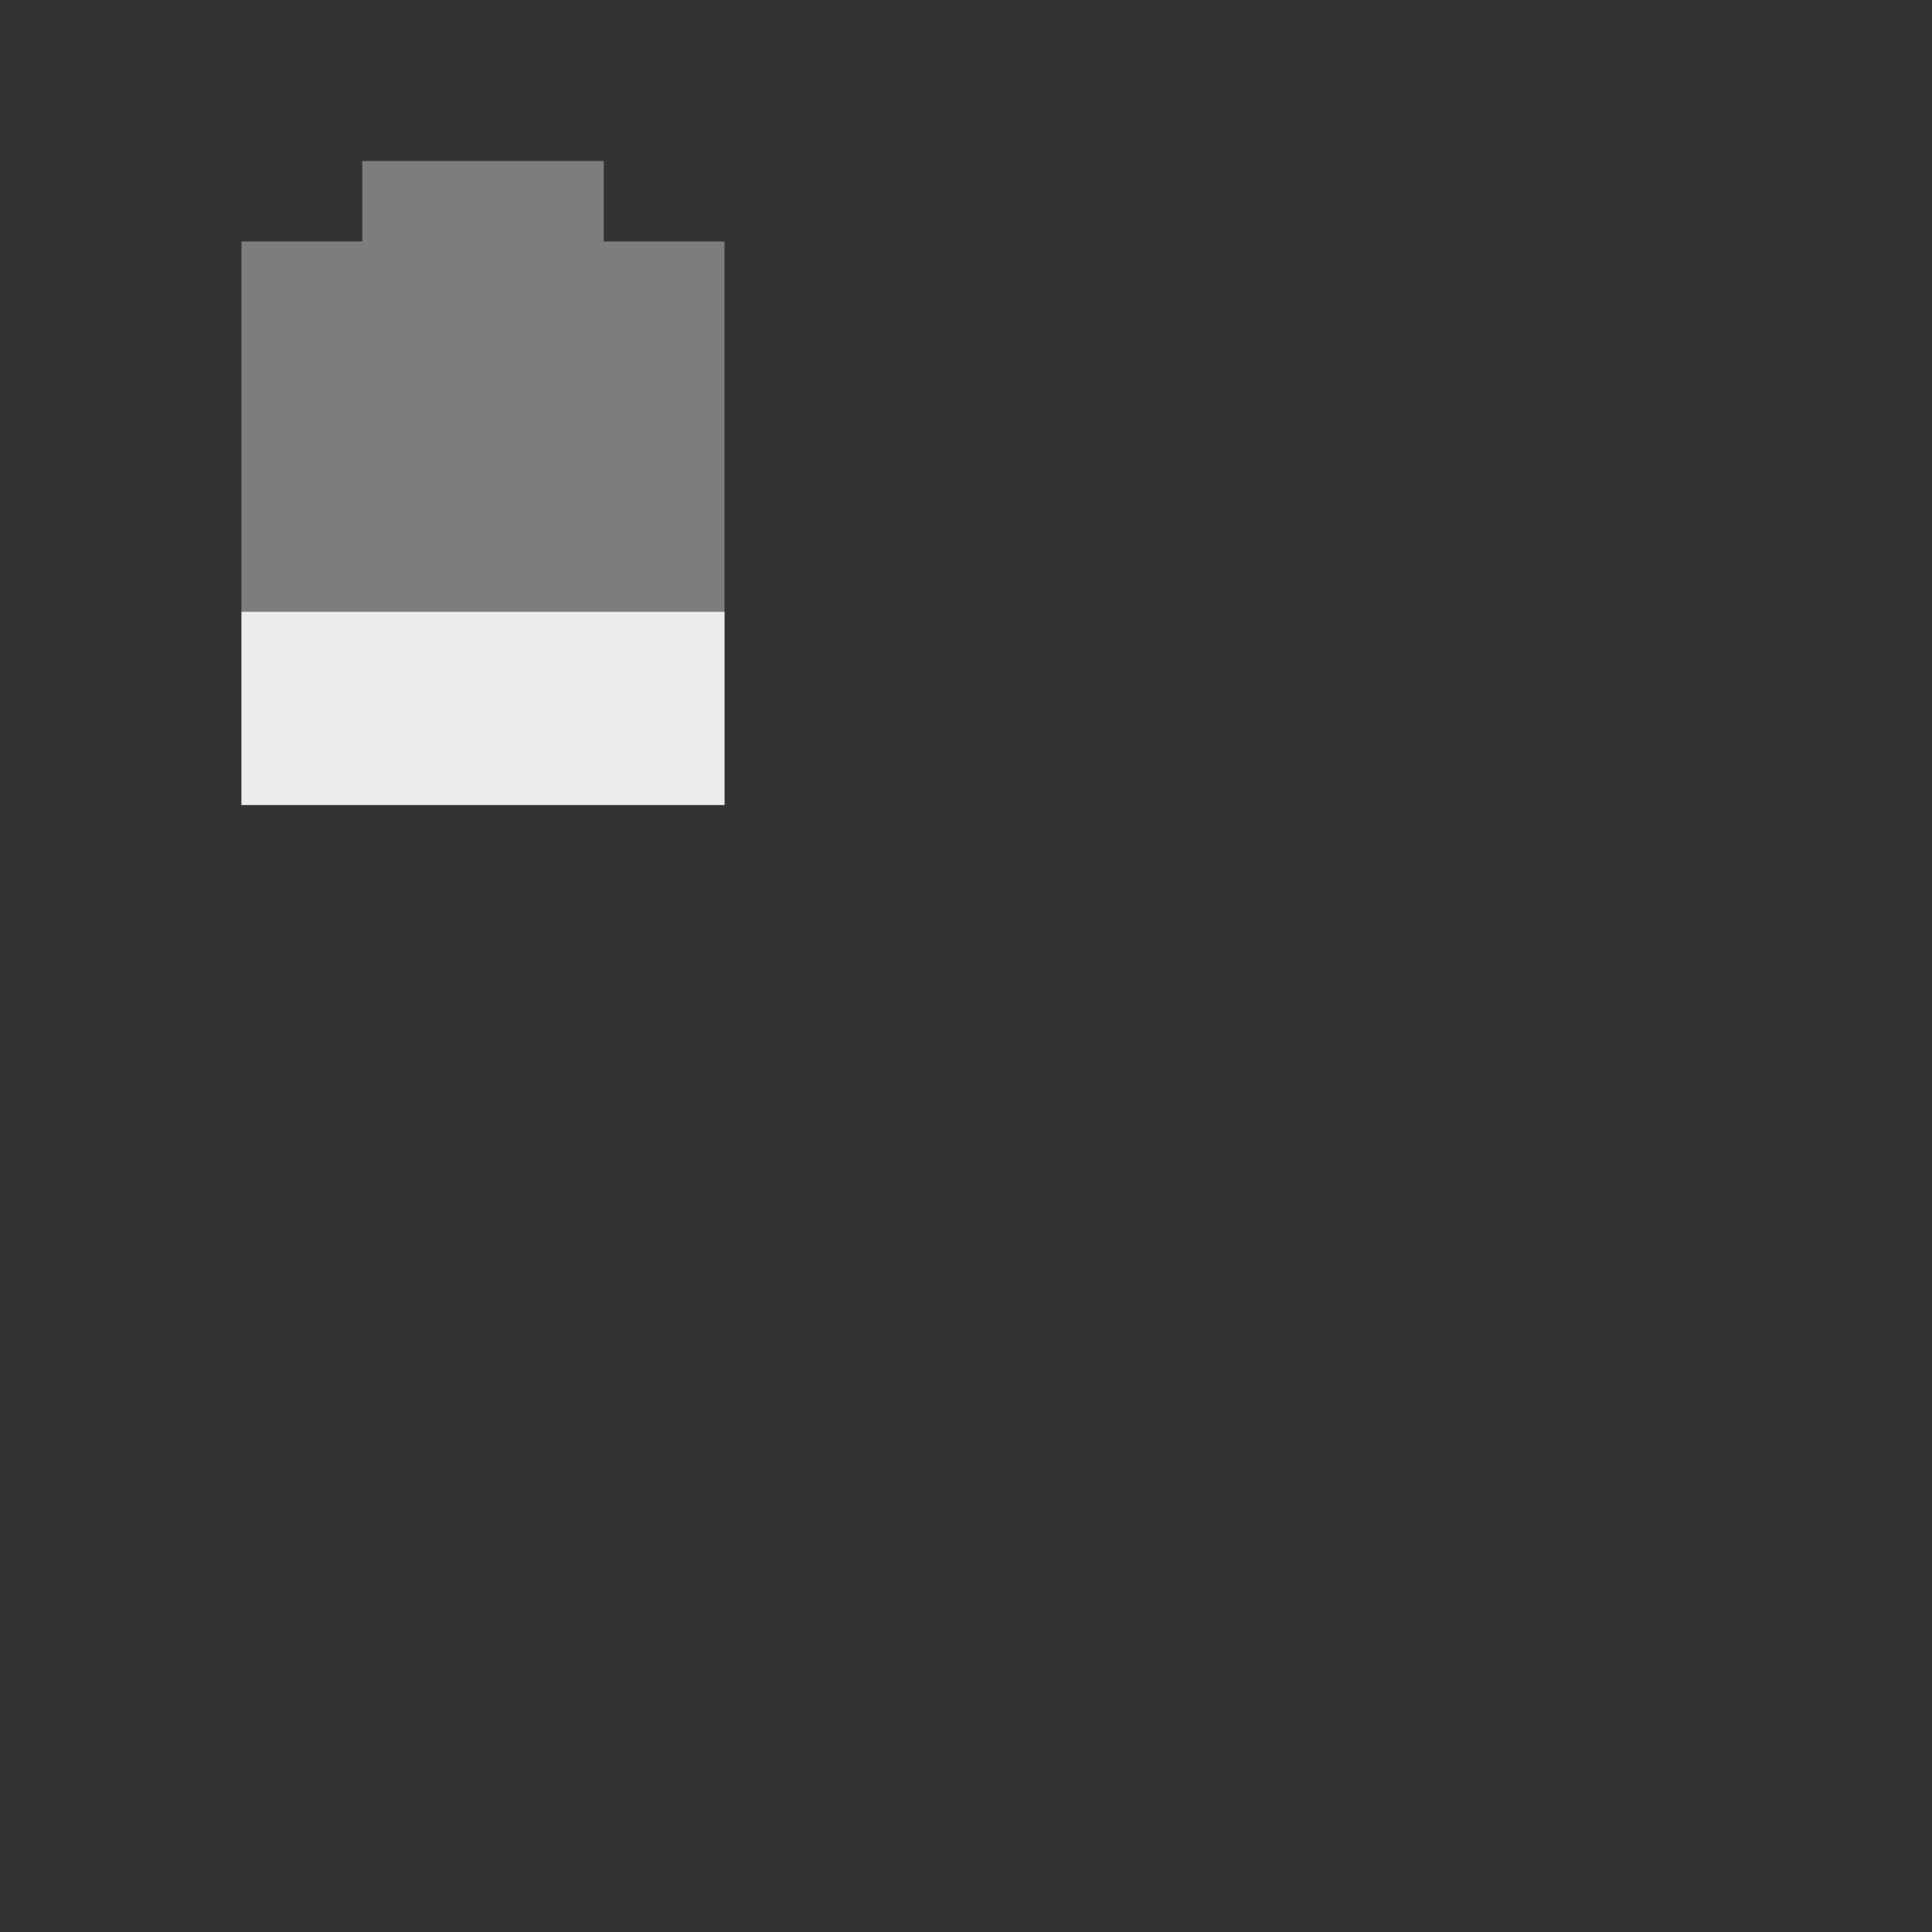 <svg xmlns="http://www.w3.org/2000/svg" viewBox="0 0 48 48">
 <rect x="0" y="0" width="48" height="48" fill="#333333" stroke="none"/>
 <path d="m 9 4 0 2 -3 0 0 14 12 0 0 -14 -3 0 0 -2" style="fill:#ececec;opacity:0.4;fill-opacity:1"/>
 <path d="m 6 15.2 0 4.8 12 0 0 -4.8 z" style="fill:#ececec;fill-opacity:1"/>
</svg>
